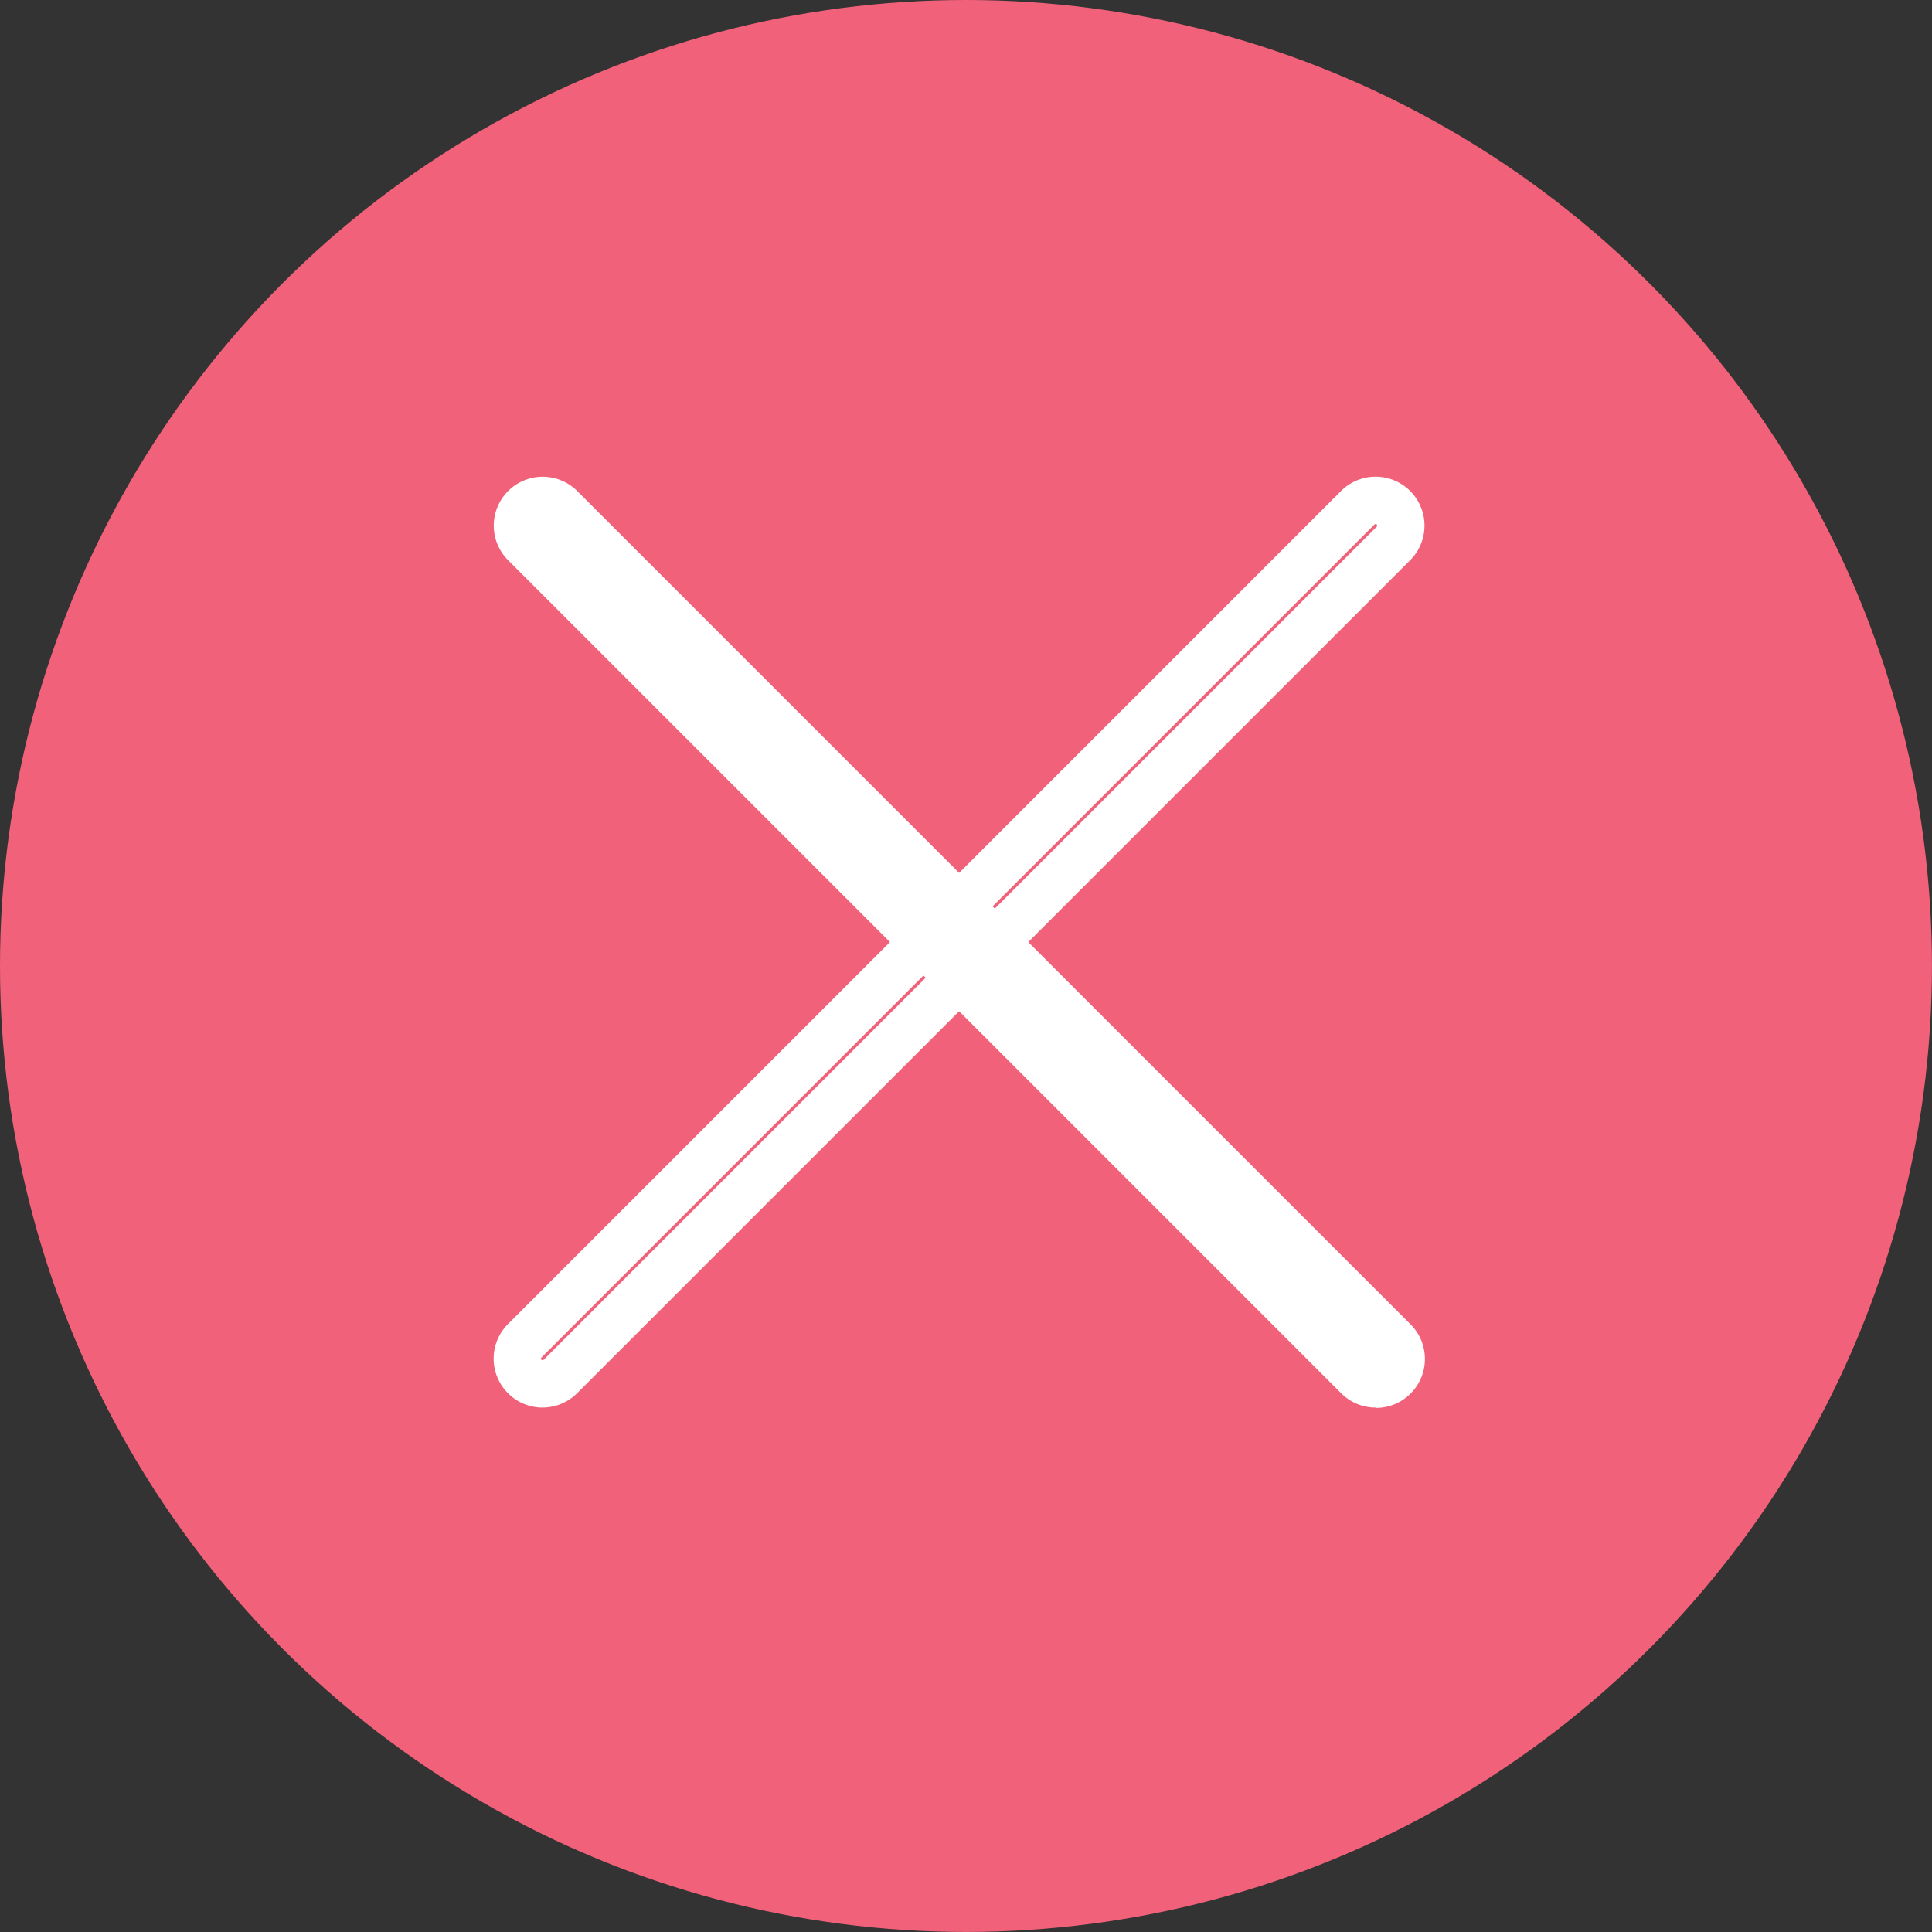 <svg id="Group_6820" data-name="Group 6820" xmlns="http://www.w3.org/2000/svg" width="40.817" height="40.817" viewBox="0 0 40.817 40.817">
  <rect x="0" y="0" width="40.817" height="40.817" fill="#333333" stroke="none"/>
  <circle id="Ellipse_77" data-name="Ellipse 77" cx="20.408" cy="20.408" r="20.408" transform="translate(0 0)" fill="#f2617a"/>
  <path id="Path_6447" data-name="Path 6447" d="M720.533,738.67a.534.534,0,0,1-.377-.911l17.6-17.6a.533.533,0,0,1,.754.754l-17.6,17.6a.533.533,0,0,1-.377.156" transform="translate(-709.071 -709.432)" fill="#f2617a" stroke="#fff" stroke-width="1"/>
  <path id="Path_6448" data-name="Path 6448" d="M738.136,738.67a.532.532,0,0,1-.377-.156l-17.6-17.6a.533.533,0,0,1,.754-.754l8.8,8.8,8.806,8.806a.534.534,0,0,1-.377.911" transform="translate(-709.071 -709.432)" fill="#fff" stroke="#fff" stroke-width="1"/>
</svg>
